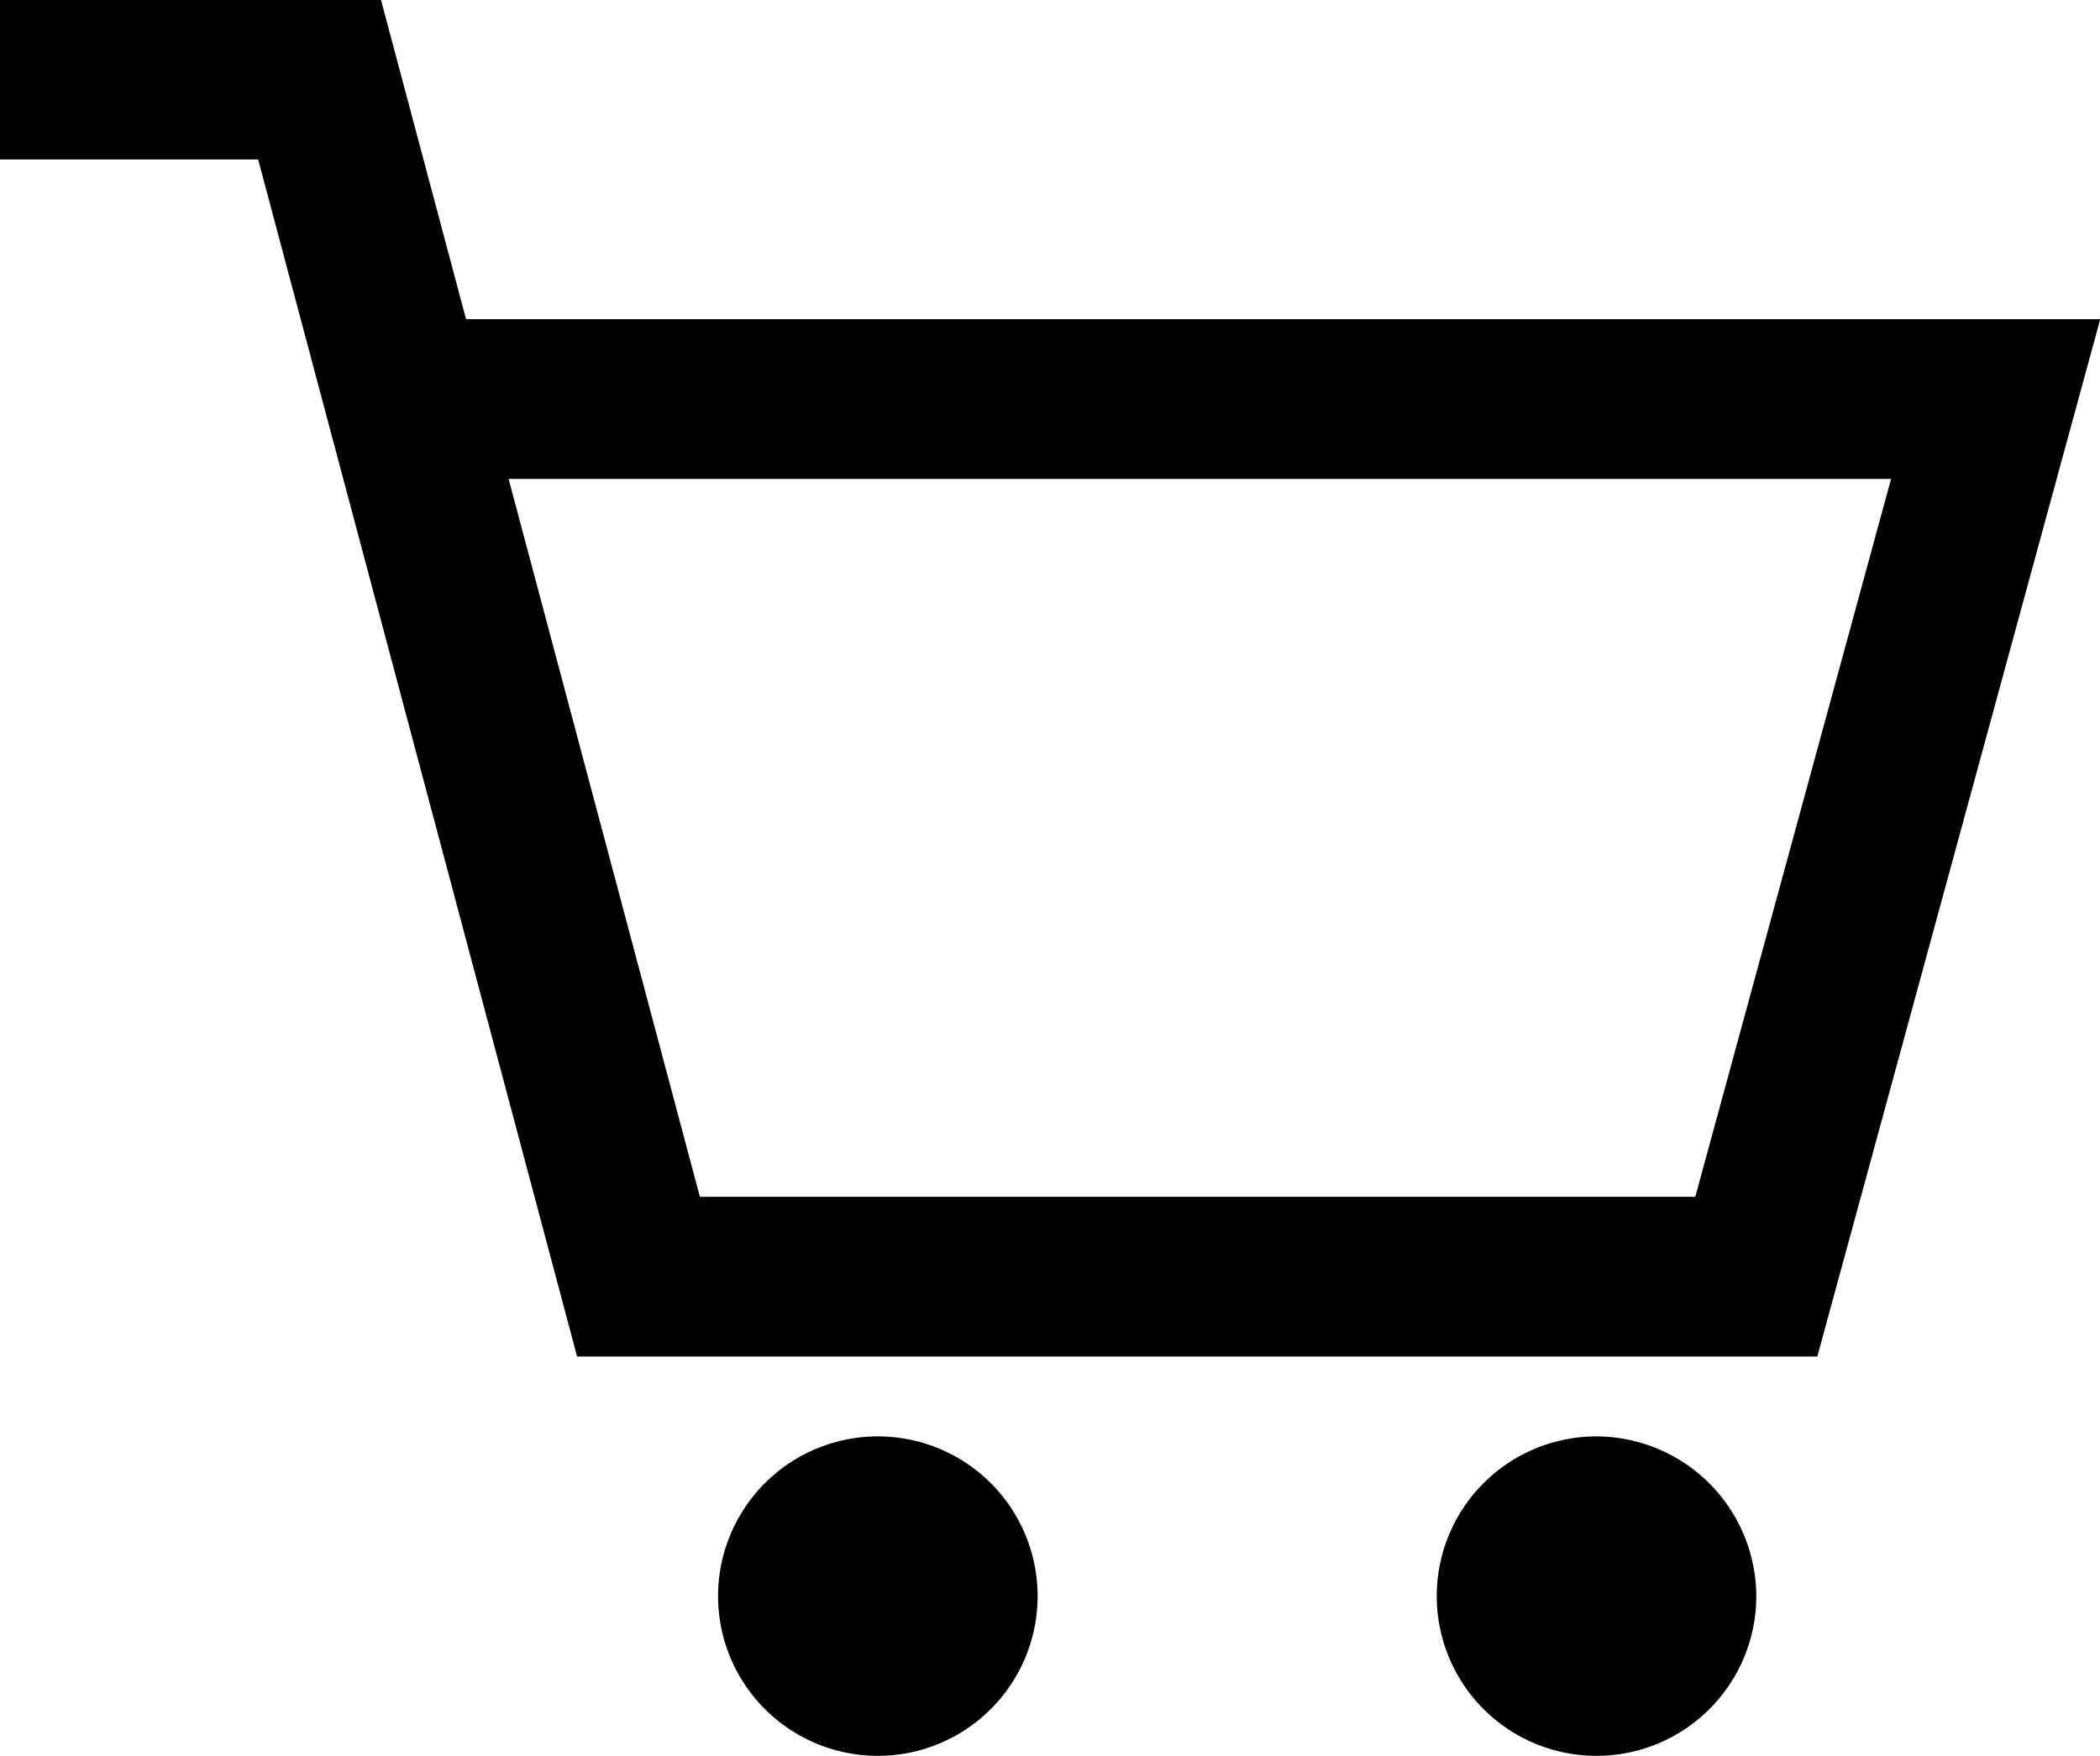 <svg xmlns="http://www.w3.org/2000/svg" viewBox="0 0 35.62 29.79"><g id="Layer_2" data-name="Layer 2"><g id="Layer_1-2" data-name="Layer 1"><polyline class="cls-1" fill="none" stroke="currentColor" stroke-miterlimit="10" stroke-width="2.71px" points="0 1.35 5.42 1.35 10.83 21.66 29.79 21.66 33.85 6.77 6.77 6.77"/><path class="cls-2" d="M17.6,27.08a2.71,2.71,0,1,1-2.71-2.71,2.71,2.71,0,0,1,2.71,2.71"/><path class="cls-2" fill="currentColor" d="M29.79,27.08a2.71,2.71,0,1,1-2.71-2.71,2.72,2.72,0,0,1,2.71,2.71"/></g></g></svg>